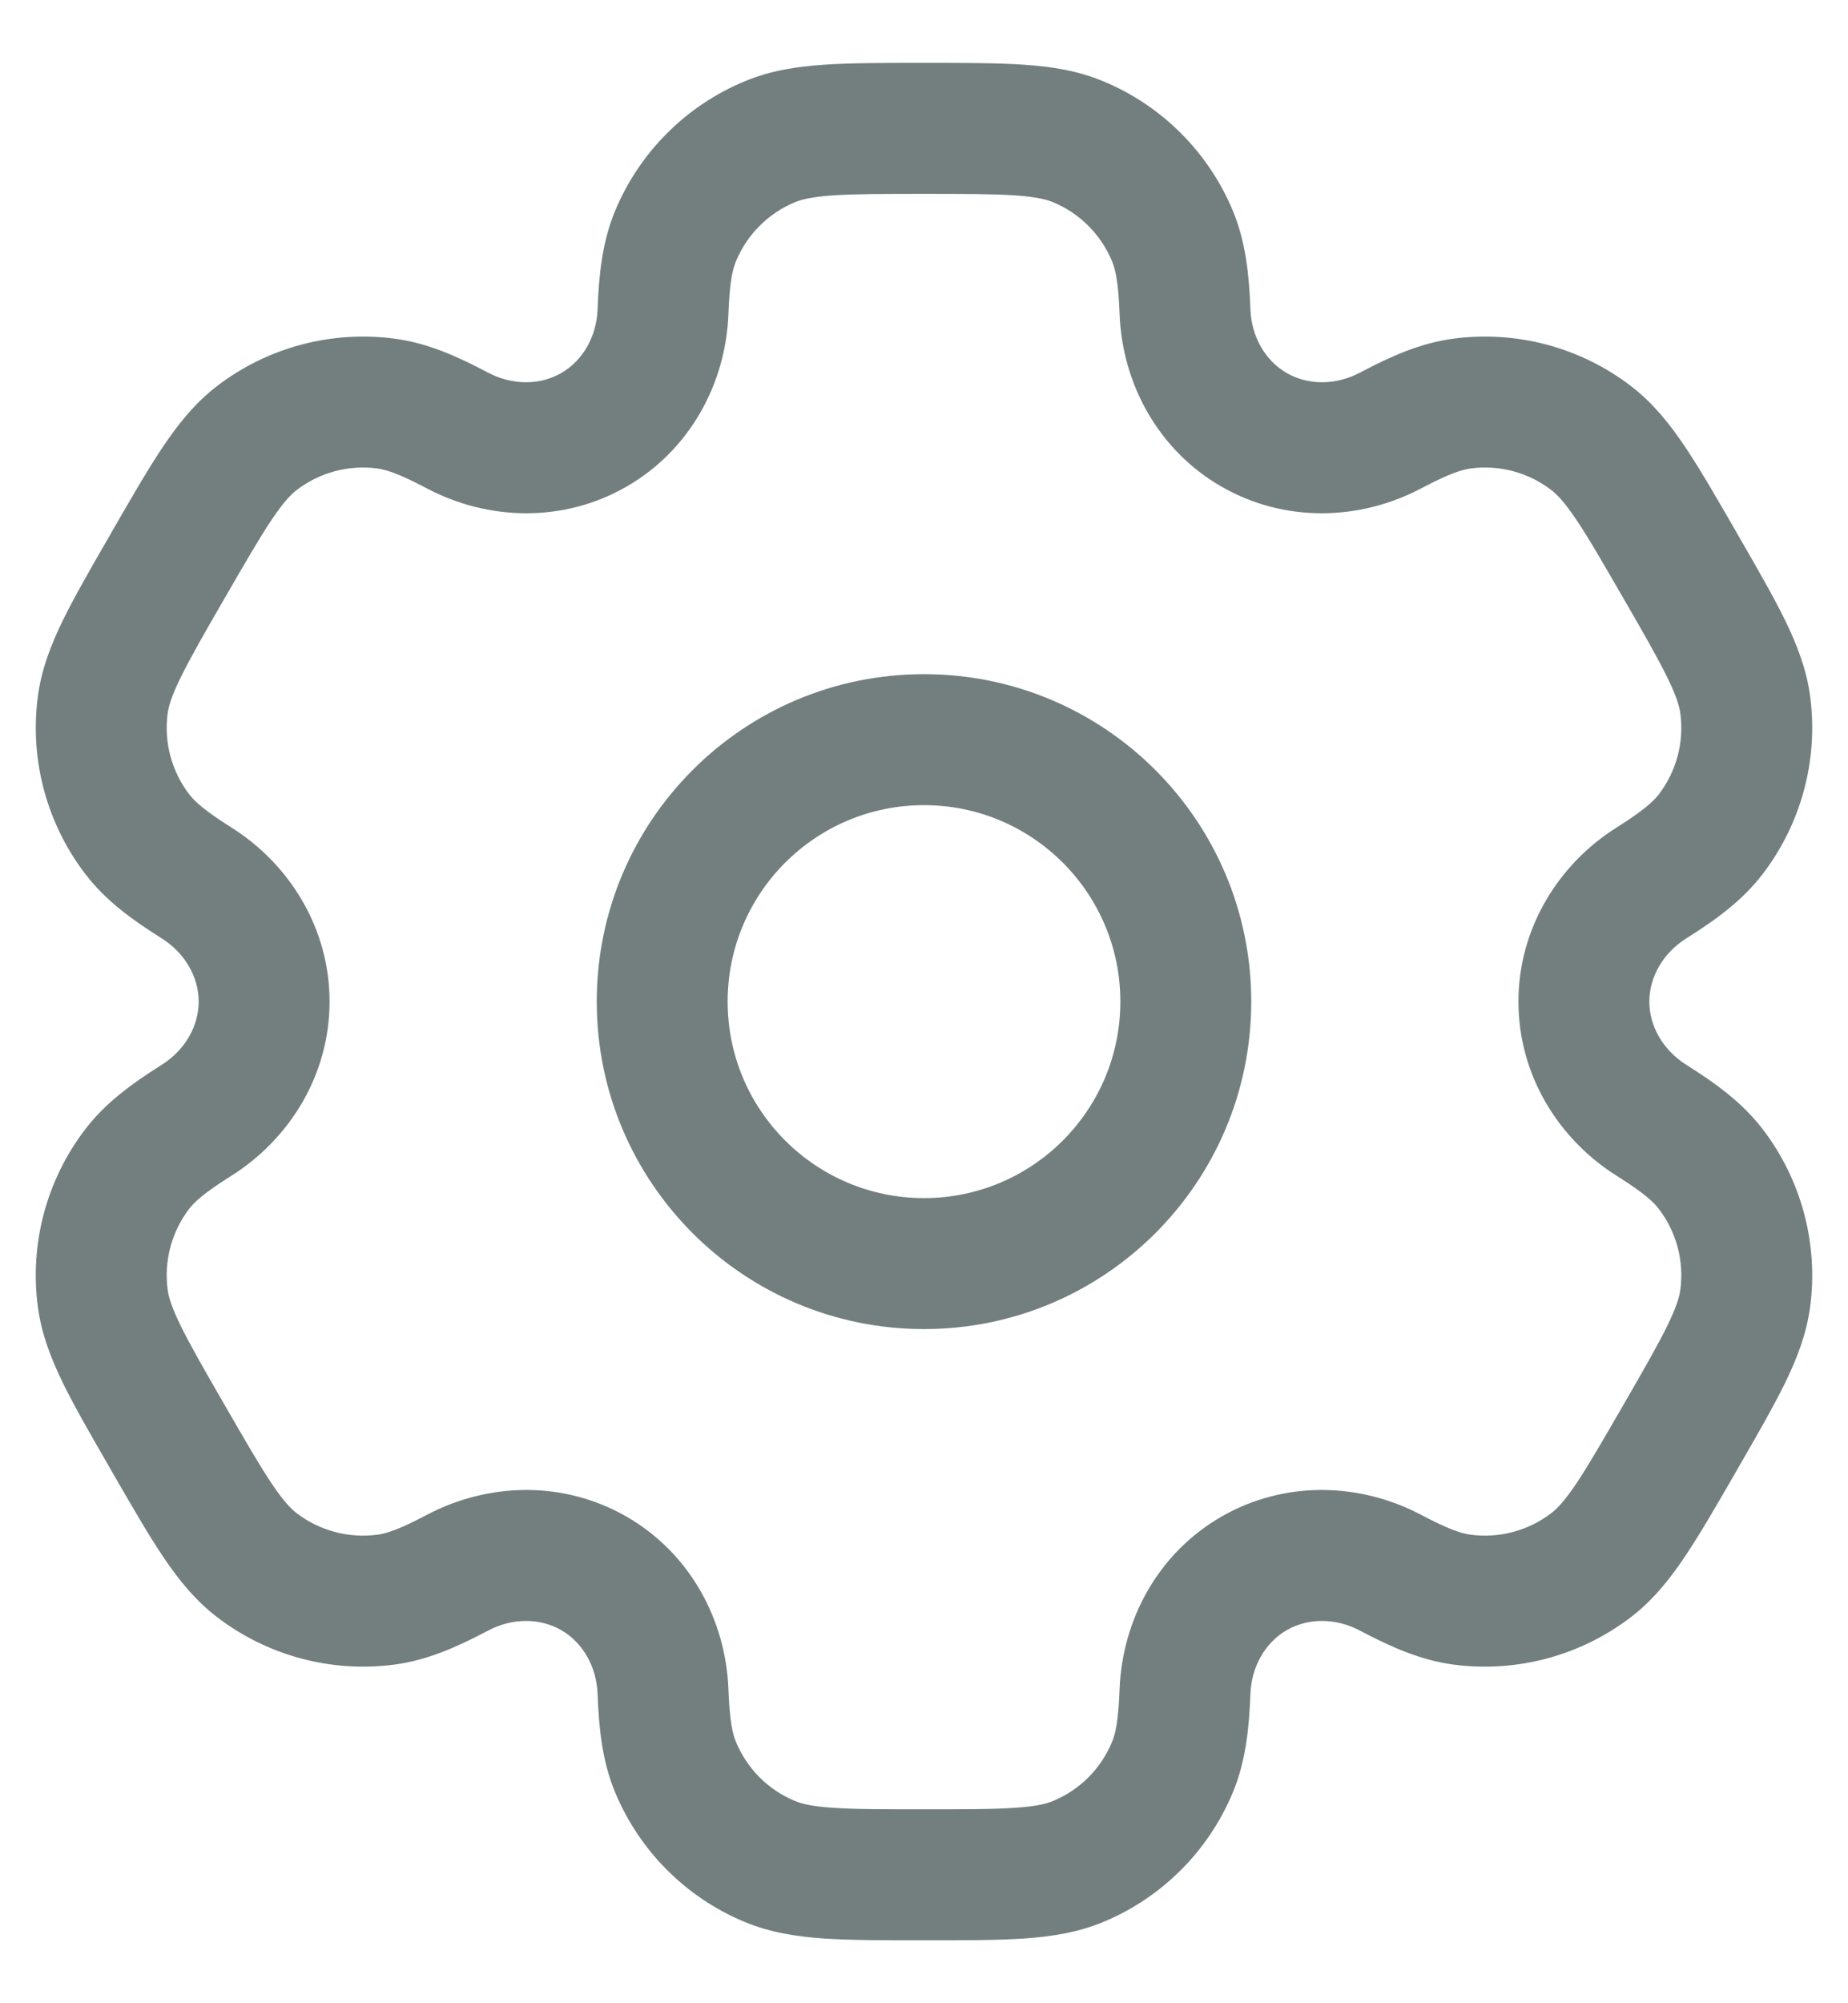 <svg width="24" height="26" viewBox="0 0 24 26" fill="none" xmlns="http://www.w3.org/2000/svg">
<path fill-rule="evenodd" clip-rule="evenodd" d="M12 8.75C9.653 8.75 7.75 10.652 7.75 13C7.75 15.347 9.653 17.25 12 17.25C14.347 17.25 16.25 15.347 16.25 13C16.25 10.652 14.347 8.75 12 8.75ZM9.45 13C9.45 11.591 10.592 10.45 12 10.45C13.408 10.45 14.55 11.591 14.55 13C14.55 14.408 13.408 15.55 12 15.55C10.592 15.55 9.45 14.408 9.45 13Z" fill="#172A2B" fill-opacity="0.6"/>
<path fill-rule="evenodd" clip-rule="evenodd" d="M11.971 0.816C11.468 0.816 11.047 0.816 10.702 0.84C10.342 0.864 10.003 0.917 9.674 1.054C8.91 1.37 8.304 1.977 7.987 2.74C7.823 3.138 7.778 3.557 7.761 4.012C7.747 4.378 7.562 4.684 7.29 4.841C7.017 4.999 6.66 5.006 6.336 4.835C5.933 4.622 5.548 4.451 5.122 4.395C4.302 4.287 3.473 4.509 2.817 5.012C2.535 5.229 2.319 5.497 2.118 5.796C1.925 6.083 1.715 6.447 1.463 6.883L1.435 6.933C1.183 7.369 0.973 7.733 0.82 8.044C0.662 8.367 0.538 8.688 0.491 9.041C0.384 9.861 0.606 10.689 1.109 11.345C1.371 11.687 1.711 11.935 2.097 12.177C2.407 12.372 2.58 12.685 2.58 13C2.58 13.315 2.407 13.627 2.097 13.822C1.711 14.065 1.371 14.313 1.109 14.654C0.606 15.31 0.383 16.139 0.491 16.958C0.538 17.312 0.662 17.632 0.82 17.956C0.972 18.266 1.183 18.63 1.435 19.067L1.463 19.116C1.715 19.552 1.925 19.917 2.118 20.204C2.319 20.503 2.535 20.77 2.817 20.987C3.473 21.49 4.302 21.712 5.121 21.605C5.548 21.548 5.933 21.378 6.336 21.165C6.66 20.993 7.017 21.001 7.29 21.158C7.562 21.316 7.747 21.621 7.761 21.987C7.778 22.443 7.823 22.862 7.987 23.259C8.304 24.023 8.91 24.63 9.674 24.946C10.003 25.082 10.342 25.135 10.702 25.16C11.047 25.183 11.468 25.183 11.971 25.183H12.029C12.532 25.183 12.953 25.183 13.298 25.16C13.657 25.135 13.997 25.082 14.326 24.946C15.09 24.63 15.696 24.023 16.013 23.259C16.177 22.861 16.222 22.442 16.239 21.987C16.253 21.621 16.438 21.316 16.71 21.158C16.983 21.001 17.34 20.993 17.664 21.165C18.067 21.378 18.452 21.548 18.878 21.605C19.698 21.712 20.527 21.49 21.183 20.987C21.465 20.77 21.681 20.503 21.881 20.204C22.075 19.916 22.285 19.552 22.537 19.116L22.565 19.067C22.817 18.63 23.027 18.266 23.18 17.955C23.338 17.632 23.462 17.311 23.509 16.958C23.616 16.139 23.394 15.31 22.891 14.654C22.629 14.313 22.289 14.065 21.903 13.822C21.593 13.627 21.42 13.315 21.42 13C21.42 12.685 21.593 12.372 21.903 12.177C22.289 11.935 22.629 11.687 22.891 11.345C23.394 10.689 23.616 9.861 23.509 9.041C23.462 8.688 23.338 8.368 23.18 8.044C23.027 7.733 22.817 7.369 22.565 6.933L22.537 6.883C22.285 6.447 22.075 6.083 21.882 5.796C21.681 5.497 21.465 5.229 21.183 5.012C20.527 4.509 19.698 4.287 18.878 4.395C18.452 4.451 18.067 4.622 17.664 4.835C17.34 5.006 16.983 4.999 16.71 4.841C16.438 4.684 16.253 4.378 16.239 4.012C16.222 3.557 16.177 3.138 16.013 2.74C15.696 1.977 15.09 1.37 14.326 1.054C13.997 0.917 13.657 0.864 13.298 0.84C12.953 0.816 12.532 0.816 12.029 0.816H11.971ZM10.325 2.624C10.412 2.588 10.545 2.555 10.818 2.536C11.098 2.517 11.46 2.516 12 2.516C12.54 2.516 12.902 2.517 13.182 2.536C13.455 2.555 13.588 2.588 13.675 2.624C14.023 2.768 14.298 3.044 14.442 3.391C14.488 3.5 14.525 3.671 14.54 4.076C14.574 4.974 15.037 5.839 15.86 6.314C16.683 6.789 17.664 6.758 18.458 6.338C18.816 6.149 18.983 6.096 19.1 6.08C19.473 6.031 19.85 6.132 20.148 6.361C20.223 6.419 20.318 6.517 20.471 6.744C20.628 6.977 20.809 7.291 21.079 7.758C21.349 8.225 21.529 8.539 21.653 8.792C21.773 9.037 21.811 9.169 21.823 9.263C21.872 9.636 21.771 10.012 21.543 10.31C21.47 10.404 21.341 10.522 20.998 10.738C20.238 11.216 19.72 12.05 19.72 13C19.72 13.95 20.237 14.784 20.998 15.262C21.341 15.477 21.47 15.595 21.542 15.689C21.771 15.987 21.872 16.364 21.823 16.736C21.811 16.83 21.773 16.962 21.653 17.208C21.529 17.46 21.349 17.774 21.079 18.241C20.809 18.709 20.627 19.022 20.471 19.256C20.318 19.482 20.223 19.581 20.148 19.638C19.849 19.867 19.473 19.968 19.1 19.919C18.983 19.904 18.816 19.851 18.458 19.662C17.664 19.242 16.683 19.211 15.86 19.686C15.037 20.161 14.574 21.026 14.54 21.924C14.525 22.328 14.488 22.499 14.442 22.608C14.298 22.956 14.023 23.232 13.675 23.375C13.588 23.412 13.455 23.445 13.182 23.463C12.902 23.483 12.54 23.483 12 23.483C11.46 23.483 11.098 23.483 10.818 23.463C10.545 23.445 10.412 23.412 10.325 23.375C9.977 23.232 9.702 22.956 9.558 22.608C9.512 22.499 9.475 22.328 9.46 21.924C9.426 21.026 8.963 20.161 8.14 19.686C7.317 19.211 6.336 19.242 5.542 19.662C5.184 19.851 5.017 19.904 4.9 19.919C4.527 19.968 4.15 19.867 3.852 19.639C3.777 19.581 3.682 19.483 3.529 19.256C3.372 19.022 3.191 18.709 2.921 18.241C2.651 17.774 2.471 17.46 2.347 17.208C2.227 16.962 2.189 16.83 2.177 16.736C2.128 16.364 2.229 15.987 2.457 15.689C2.53 15.595 2.659 15.477 3.002 15.262C3.762 14.784 4.28 13.95 4.28 13C4.28 12.05 3.763 11.216 3.002 10.738C2.659 10.522 2.53 10.404 2.458 10.31C2.229 10.012 2.128 9.635 2.177 9.263C2.189 9.169 2.227 9.037 2.347 8.792C2.471 8.539 2.651 8.225 2.921 7.758C3.191 7.291 3.373 6.977 3.529 6.744C3.682 6.517 3.777 6.419 3.852 6.361C4.15 6.132 4.527 6.031 4.9 6.08C5.017 6.096 5.184 6.149 5.542 6.338C6.336 6.758 7.317 6.789 8.14 6.314C8.963 5.839 9.426 4.974 9.46 4.076C9.475 3.671 9.512 3.5 9.558 3.391C9.702 3.044 9.977 2.768 10.325 2.624Z" fill="#172A2B" fill-opacity="0.6"/>
</svg>
